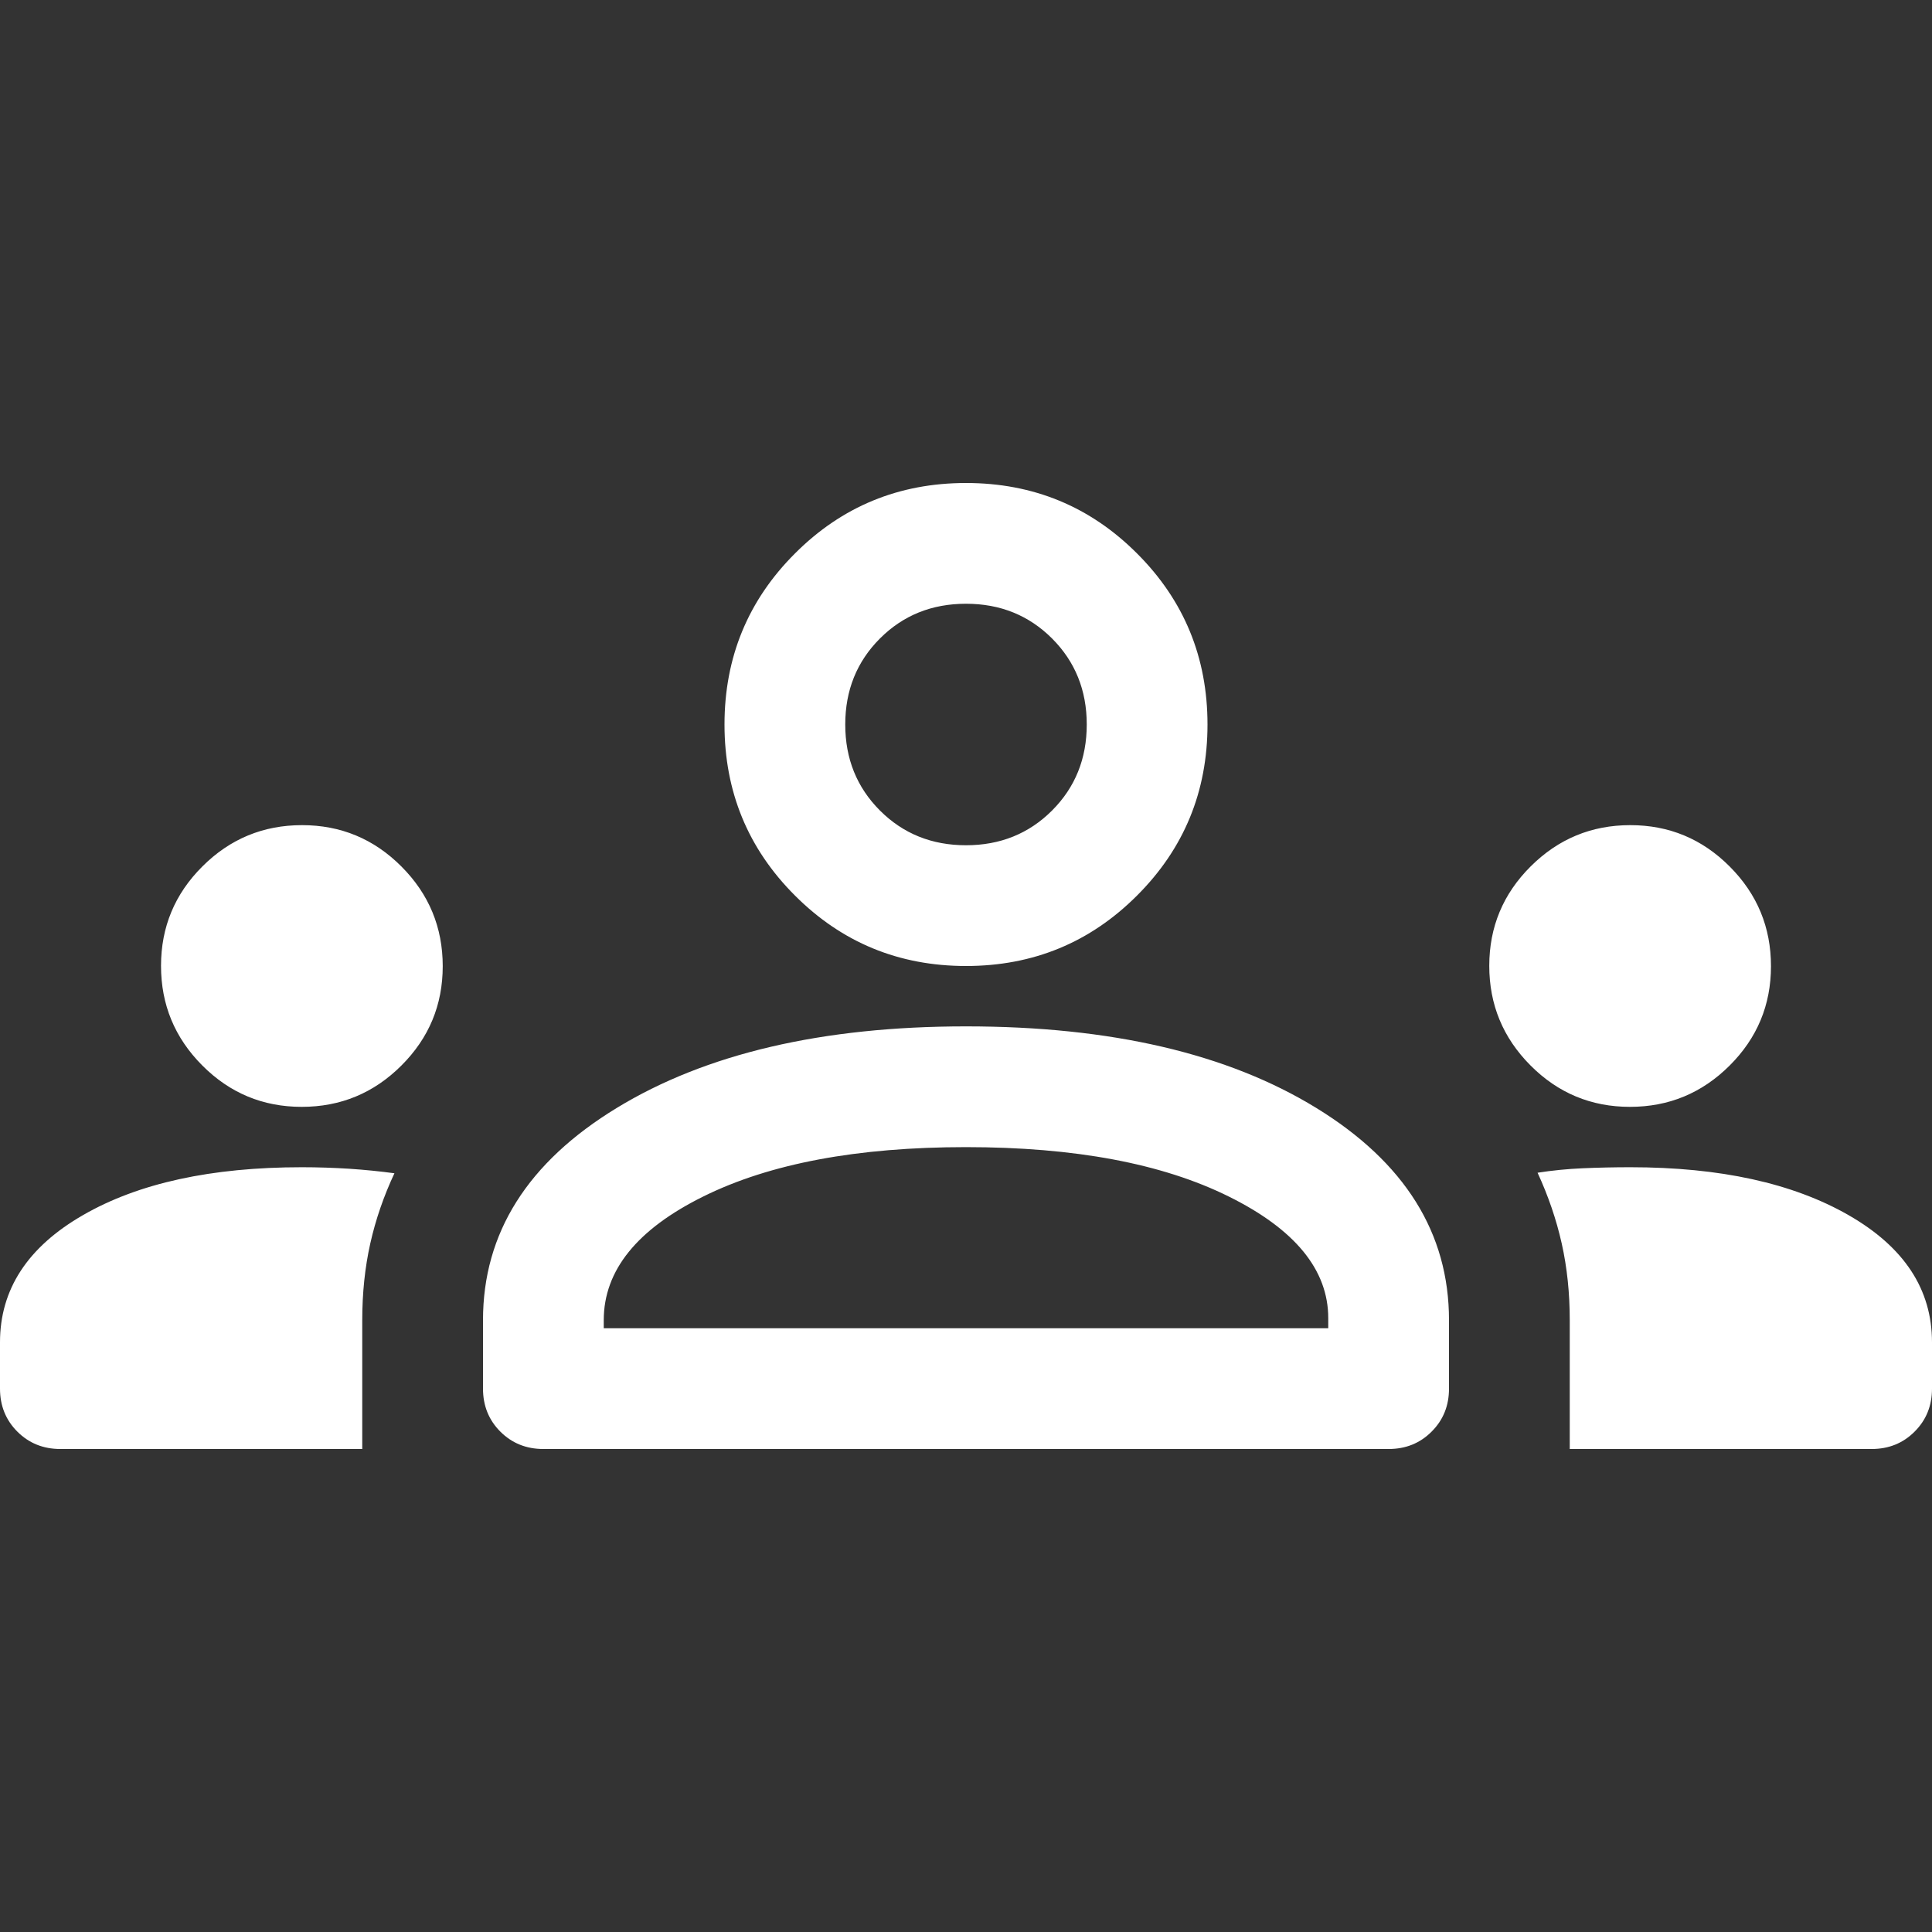 <svg width="32" height="32" viewBox="0 0 32 32" fill="none" xmlns="http://www.w3.org/2000/svg">
<rect x="0" y="0" width="32" height="32" fill="#333333" stroke="none"/>
<g id="groups_FILL0_wght400_GRAD0_opsz48 1" clip-path="url(#clip0_248_3826)">
<path id="Vector" d="M1 24C0.717 24 0.479 23.904 0.287 23.712C0.096 23.521 0 23.283 0 23V22.233C0 21.356 0.458 20.654 1.375 20.126C2.292 19.597 3.5 19.333 5 19.333C5.267 19.333 5.528 19.342 5.783 19.358C6.039 19.375 6.289 19.4 6.533 19.433C6.356 19.811 6.222 20.199 6.133 20.596C6.044 20.994 6 21.417 6 21.867V24H1ZM9 24C8.717 24 8.479 23.904 8.287 23.712C8.096 23.521 8 23.283 8 23V21.867C8 20.422 8.739 19.25 10.217 18.35C11.694 17.45 13.622 17 16 17C18.4 17 20.333 17.45 21.8 18.35C23.267 19.25 24 20.422 24 21.867V23C24 23.283 23.904 23.521 23.712 23.712C23.521 23.904 23.283 24 23 24H9ZM26 24V21.867C26 21.417 25.956 20.994 25.867 20.596C25.778 20.199 25.644 19.808 25.467 19.424C25.711 19.386 25.961 19.361 26.217 19.35C26.472 19.339 26.734 19.333 27.003 19.333C28.49 19.333 29.694 19.597 30.617 20.126C31.539 20.654 32 21.356 32 22.233V23C32 23.283 31.904 23.521 31.712 23.712C31.521 23.904 31.283 24 31 24H26ZM16 19C14.2 19 12.75 19.272 11.65 19.817C10.55 20.361 10 21.044 10 21.867V22H22V21.833C22 21.033 21.45 20.361 20.35 19.817C19.25 19.272 17.8 19 16 19ZM4.997 18.333C4.355 18.333 3.806 18.105 3.35 17.647C2.894 17.189 2.667 16.64 2.667 15.997C2.667 15.355 2.895 14.806 3.353 14.35C3.81 13.894 4.36 13.667 5.003 13.667C5.645 13.667 6.194 13.895 6.65 14.353C7.106 14.81 7.333 15.361 7.333 16.003C7.333 16.645 7.105 17.194 6.647 17.65C6.19 18.106 5.64 18.333 4.997 18.333ZM26.997 18.333C26.355 18.333 25.806 18.105 25.35 17.647C24.894 17.189 24.667 16.64 24.667 15.997C24.667 15.355 24.895 14.806 25.353 14.35C25.811 13.894 26.36 13.667 27.003 13.667C27.645 13.667 28.194 13.895 28.65 14.353C29.106 14.81 29.333 15.361 29.333 16.003C29.333 16.645 29.105 17.194 28.647 17.65C28.189 18.106 27.64 18.333 26.997 18.333ZM16 16C14.889 16 13.944 15.611 13.167 14.833C12.389 14.056 12 13.111 12 12C12 10.889 12.389 9.944 13.167 9.167C13.944 8.389 14.889 8 16 8C17.111 8 18.056 8.389 18.833 9.167C19.611 9.944 20 10.889 20 12C20 13.111 19.611 14.056 18.833 14.833C18.056 15.611 17.111 16 16 16ZM16 10C15.433 10 14.958 10.192 14.575 10.575C14.192 10.958 14 11.433 14 12C14 12.567 14.192 13.042 14.575 13.425C14.958 13.808 15.433 14 16 14C16.567 14 17.042 13.808 17.425 13.425C17.808 13.042 18 12.567 18 12C18 11.433 17.808 10.958 17.425 10.575C17.042 10.192 16.567 10 16 10Z" fill="white"/>
</g>
<defs>
<clipPath id="clip0_248_3826">
<rect width="32" height="32" fill="white"/>
</clipPath>
</defs>
</svg>
